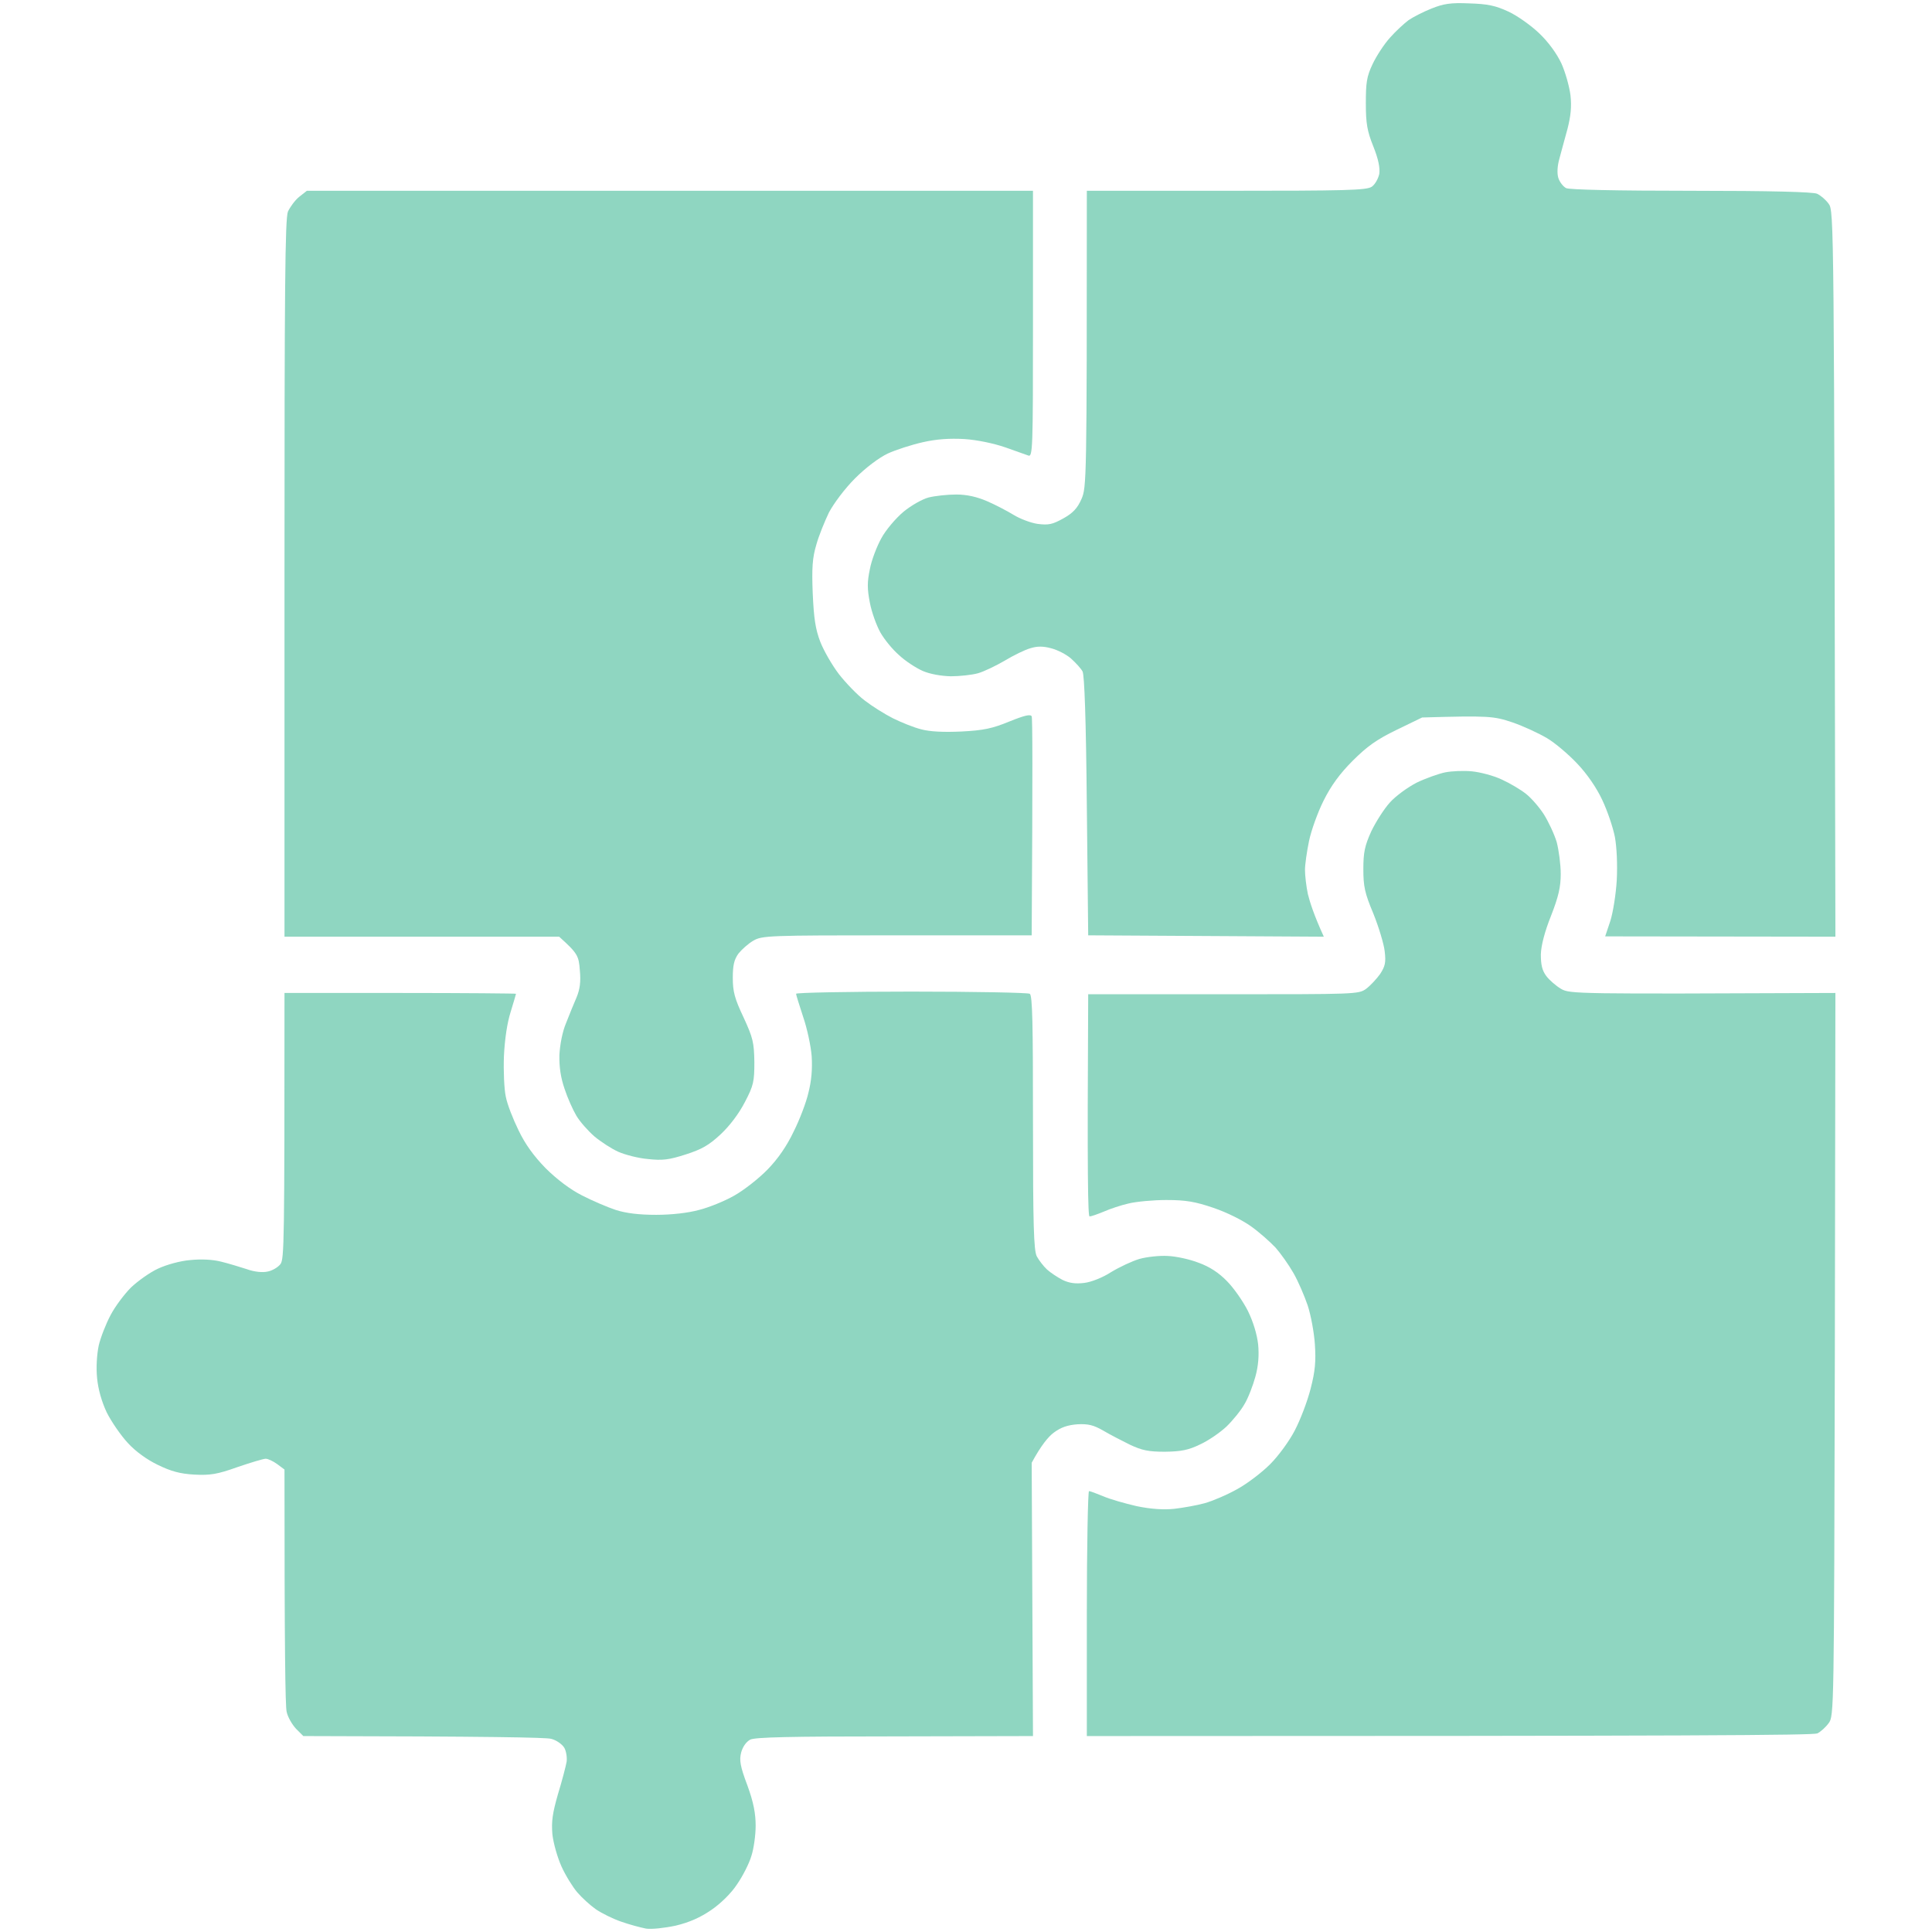 <svg width="24" height="24" viewBox="0 0 24 24" fill="none" xmlns="http://www.w3.org/2000/svg">
<path d="M17.498 0.25C17.552 0.213 17.682 0.146 17.783 0.106C17.933 0.046 18.02 0.032 18.251 0.042C18.479 0.049 18.576 0.069 18.736 0.143C18.846 0.193 19.02 0.317 19.121 0.414C19.234 0.521 19.338 0.665 19.395 0.785C19.445 0.895 19.495 1.073 19.509 1.183C19.525 1.327 19.512 1.444 19.472 1.601C19.438 1.722 19.395 1.885 19.372 1.969C19.345 2.063 19.341 2.153 19.358 2.21C19.375 2.263 19.418 2.317 19.455 2.337C19.495 2.357 20.084 2.37 21.011 2.37C21.997 2.37 22.526 2.384 22.573 2.407C22.616 2.427 22.68 2.481 22.716 2.531C22.783 2.621 22.783 2.681 22.8 11.59L22.8 11.636L19.94 11.632L20.004 11.441C20.037 11.338 20.074 11.107 20.084 10.933C20.094 10.739 20.084 10.528 20.061 10.398C20.037 10.277 19.967 10.07 19.903 9.936C19.833 9.786 19.716 9.615 19.592 9.485C19.485 9.371 19.315 9.227 19.218 9.17C19.117 9.11 18.923 9.02 18.786 8.973C18.555 8.896 18.498 8.889 17.666 8.913L17.348 9.067C17.1 9.187 16.98 9.274 16.803 9.451C16.645 9.609 16.535 9.759 16.442 9.946C16.368 10.094 16.288 10.318 16.261 10.448C16.234 10.579 16.211 10.739 16.211 10.806C16.211 10.876 16.227 11.013 16.247 11.107C16.271 11.204 16.321 11.365 16.445 11.636L13.518 11.619L13.501 10.013C13.491 8.92 13.471 8.388 13.448 8.341C13.428 8.304 13.364 8.234 13.304 8.18C13.247 8.13 13.137 8.073 13.057 8.053C12.96 8.026 12.883 8.026 12.799 8.053C12.736 8.07 12.592 8.14 12.481 8.207C12.371 8.271 12.22 8.344 12.147 8.364C12.073 8.384 11.923 8.401 11.812 8.401C11.692 8.398 11.551 8.374 11.461 8.334C11.377 8.297 11.244 8.21 11.167 8.137C11.086 8.067 10.983 7.94 10.936 7.856C10.889 7.772 10.829 7.608 10.806 7.488C10.772 7.314 10.772 7.23 10.806 7.07C10.826 6.959 10.893 6.786 10.949 6.685C11.003 6.585 11.127 6.438 11.224 6.357C11.317 6.28 11.458 6.2 11.535 6.18C11.615 6.16 11.769 6.143 11.879 6.143C12.013 6.143 12.14 6.173 12.264 6.227C12.364 6.27 12.511 6.347 12.588 6.394C12.669 6.444 12.802 6.495 12.889 6.508C13.027 6.525 13.073 6.515 13.207 6.441C13.328 6.374 13.384 6.314 13.434 6.2C13.498 6.056 13.501 5.976 13.501 2.37H15.234C16.719 2.37 16.973 2.364 17.04 2.32C17.08 2.293 17.12 2.223 17.134 2.16C17.144 2.086 17.124 1.979 17.06 1.819C16.983 1.628 16.967 1.531 16.967 1.283C16.967 1.029 16.977 0.952 17.05 0.798C17.097 0.698 17.194 0.548 17.268 0.467C17.338 0.387 17.445 0.29 17.498 0.25Z" fill="#8FD6C1"/>
<path d="M3.577 2.628C3.604 2.571 3.664 2.487 3.718 2.444L3.812 2.37H12.832V4.026C12.832 5.588 12.829 5.682 12.772 5.658C12.742 5.648 12.612 5.602 12.482 5.555L12.481 5.555C12.344 5.508 12.137 5.464 11.979 5.454C11.796 5.444 11.635 5.454 11.461 5.494C11.324 5.525 11.127 5.588 11.026 5.635C10.916 5.688 10.755 5.809 10.621 5.943C10.494 6.07 10.357 6.254 10.297 6.367C10.244 6.478 10.17 6.658 10.14 6.769C10.093 6.926 10.083 7.053 10.096 7.371C10.11 7.685 10.13 7.816 10.19 7.973C10.233 8.083 10.337 8.264 10.421 8.374C10.505 8.481 10.648 8.632 10.742 8.702C10.832 8.772 10.993 8.873 11.093 8.923C11.194 8.973 11.351 9.037 11.444 9.06C11.555 9.09 11.725 9.097 11.946 9.087C12.217 9.073 12.327 9.05 12.538 8.963C12.729 8.886 12.802 8.869 12.816 8.899C12.826 8.923 12.829 9.545 12.816 11.619H11.143C9.538 11.619 9.468 11.622 9.357 11.686C9.294 11.723 9.213 11.796 9.173 11.846C9.12 11.92 9.103 11.99 9.103 12.147C9.103 12.318 9.126 12.405 9.237 12.639C9.354 12.893 9.367 12.95 9.371 13.194C9.371 13.435 9.361 13.485 9.254 13.689C9.18 13.833 9.066 13.984 8.952 14.091C8.805 14.228 8.715 14.278 8.518 14.341C8.31 14.408 8.23 14.418 8.049 14.398C7.929 14.388 7.765 14.345 7.681 14.308C7.598 14.271 7.464 14.184 7.384 14.117C7.304 14.047 7.203 13.933 7.16 13.86C7.116 13.786 7.049 13.636 7.013 13.525C6.966 13.388 6.946 13.258 6.949 13.107C6.956 12.977 6.986 12.816 7.033 12.706C7.073 12.605 7.13 12.462 7.163 12.388C7.203 12.291 7.217 12.197 7.203 12.054C7.19 11.873 7.176 11.843 6.946 11.636H3.534V7.187C3.534 3.575 3.541 2.718 3.577 2.628Z" fill="#8FD6C1"/>
<path d="M17.599 9.722C17.709 9.669 17.87 9.612 17.95 9.595C18.034 9.578 18.184 9.572 18.285 9.582C18.388 9.592 18.552 9.635 18.652 9.682C18.756 9.729 18.89 9.809 18.953 9.859C19.02 9.91 19.121 10.027 19.177 10.114C19.234 10.204 19.308 10.361 19.338 10.461C19.365 10.565 19.388 10.742 19.388 10.856C19.388 11.017 19.361 11.137 19.268 11.375C19.188 11.575 19.144 11.746 19.141 11.856C19.141 11.987 19.157 12.054 19.208 12.124C19.248 12.177 19.331 12.248 19.392 12.284C19.502 12.348 19.576 12.348 22.8 12.335L22.793 16.854C22.783 21.259 22.783 21.319 22.716 21.406C22.68 21.456 22.616 21.513 22.576 21.533C22.522 21.556 21.124 21.566 13.501 21.566V20.044C13.501 19.208 13.515 18.523 13.528 18.523C13.542 18.523 13.622 18.553 13.702 18.586C13.786 18.623 13.973 18.676 14.12 18.71C14.297 18.747 14.458 18.757 14.588 18.743C14.699 18.73 14.869 18.7 14.966 18.673C15.063 18.646 15.244 18.569 15.368 18.499C15.492 18.432 15.675 18.292 15.776 18.191C15.88 18.088 16.017 17.9 16.084 17.77C16.151 17.643 16.241 17.409 16.281 17.251C16.338 17.031 16.348 16.91 16.334 16.7C16.324 16.552 16.284 16.335 16.244 16.215C16.204 16.098 16.127 15.917 16.067 15.813C16.01 15.713 15.91 15.572 15.846 15.499C15.779 15.428 15.645 15.308 15.542 15.235C15.435 15.158 15.241 15.061 15.073 15.004C14.846 14.927 14.732 14.907 14.488 14.907C14.324 14.907 14.114 14.927 14.02 14.95C13.93 14.97 13.789 15.017 13.712 15.051C13.632 15.084 13.555 15.111 13.535 15.111C13.515 15.111 13.505 14.636 13.518 12.351H15.197C16.846 12.351 16.876 12.351 16.97 12.284C17.023 12.244 17.1 12.161 17.144 12.1C17.207 12.003 17.218 11.957 17.201 11.816C17.191 11.726 17.127 11.515 17.06 11.348C16.953 11.094 16.936 11.01 16.936 10.796C16.936 10.589 16.953 10.508 17.034 10.328C17.09 10.211 17.194 10.047 17.268 9.966C17.341 9.886 17.488 9.779 17.599 9.722Z" fill="#8FD6C1"/>
<path d="M9.976 12.629C9.929 12.485 9.889 12.358 9.889 12.345C9.889 12.331 10.535 12.318 11.321 12.318C12.107 12.318 12.769 12.331 12.792 12.345C12.826 12.365 12.832 12.719 12.832 13.94C12.832 15.225 12.842 15.532 12.879 15.606C12.906 15.656 12.963 15.73 13.006 15.77C13.05 15.81 13.137 15.867 13.2 15.9C13.284 15.94 13.361 15.95 13.468 15.937C13.555 15.927 13.699 15.87 13.802 15.803C13.906 15.74 14.063 15.666 14.154 15.639C14.247 15.613 14.405 15.596 14.505 15.602C14.608 15.606 14.779 15.643 14.889 15.686C15.027 15.736 15.14 15.81 15.241 15.914C15.324 15.997 15.441 16.164 15.502 16.285C15.569 16.422 15.615 16.576 15.629 16.7C15.642 16.837 15.632 16.967 15.595 17.101C15.565 17.211 15.505 17.369 15.458 17.445C15.415 17.522 15.311 17.649 15.234 17.723C15.154 17.797 15.01 17.897 14.906 17.944C14.762 18.014 14.672 18.031 14.471 18.034C14.267 18.034 14.187 18.017 14.037 17.947C13.936 17.897 13.786 17.82 13.702 17.77C13.585 17.703 13.518 17.686 13.384 17.693C13.261 17.703 13.18 17.73 13.09 17.797C13.023 17.847 12.933 17.954 12.816 18.171L12.832 21.566L11.12 21.57C9.809 21.57 9.384 21.58 9.32 21.61C9.27 21.637 9.227 21.697 9.207 21.77C9.183 21.864 9.193 21.938 9.284 22.178C9.361 22.389 9.387 22.529 9.387 22.68C9.387 22.794 9.364 22.964 9.334 23.055C9.307 23.148 9.227 23.305 9.157 23.406C9.083 23.52 8.952 23.647 8.835 23.727C8.698 23.821 8.561 23.881 8.394 23.921C8.253 23.951 8.096 23.968 8.026 23.958C7.956 23.944 7.819 23.908 7.715 23.871C7.615 23.837 7.474 23.767 7.401 23.717C7.33 23.667 7.227 23.573 7.17 23.506C7.116 23.443 7.026 23.299 6.976 23.188C6.926 23.078 6.875 22.901 6.862 22.787C6.849 22.627 6.862 22.529 6.932 22.285C6.982 22.122 7.029 21.941 7.039 21.884C7.046 21.831 7.033 21.75 7.009 21.71C6.982 21.667 6.912 21.616 6.845 21.6C6.782 21.583 6.076 21.57 3.768 21.566L3.678 21.476C3.628 21.422 3.574 21.329 3.561 21.265C3.544 21.202 3.534 20.499 3.534 18.255L3.444 18.188C3.393 18.151 3.33 18.121 3.3 18.121C3.273 18.121 3.116 18.168 2.949 18.225C2.698 18.315 2.611 18.328 2.413 18.318C2.239 18.308 2.126 18.278 1.962 18.198C1.828 18.134 1.684 18.031 1.587 17.924C1.5 17.83 1.383 17.66 1.326 17.546C1.263 17.412 1.219 17.258 1.206 17.118C1.193 16.987 1.203 16.83 1.226 16.716C1.249 16.616 1.316 16.445 1.373 16.338C1.43 16.228 1.547 16.074 1.627 15.994C1.711 15.914 1.862 15.806 1.962 15.76C2.069 15.71 2.239 15.663 2.363 15.653C2.5 15.639 2.644 15.646 2.748 15.673C2.842 15.696 2.985 15.74 3.066 15.766C3.159 15.8 3.26 15.81 3.323 15.796C3.38 15.786 3.454 15.743 3.484 15.703C3.531 15.639 3.534 15.439 3.534 12.335H4.972C5.765 12.335 6.41 12.341 6.41 12.345C6.41 12.348 6.38 12.452 6.344 12.569C6.3 12.706 6.27 12.91 6.26 13.121C6.253 13.305 6.263 13.532 6.283 13.622C6.3 13.716 6.374 13.903 6.441 14.04C6.524 14.214 6.631 14.361 6.778 14.512C6.916 14.649 7.083 14.776 7.23 14.85C7.36 14.917 7.548 14.997 7.648 15.03C7.775 15.071 7.936 15.091 8.15 15.091C8.347 15.091 8.551 15.067 8.685 15.03C8.805 15 9.003 14.92 9.12 14.853C9.24 14.786 9.427 14.639 9.534 14.529C9.665 14.395 9.775 14.234 9.859 14.057C9.933 13.91 10.016 13.693 10.043 13.572C10.08 13.428 10.093 13.281 10.083 13.121C10.073 12.993 10.026 12.773 9.976 12.629Z" fill="#8FD6C1"/>
</svg>
